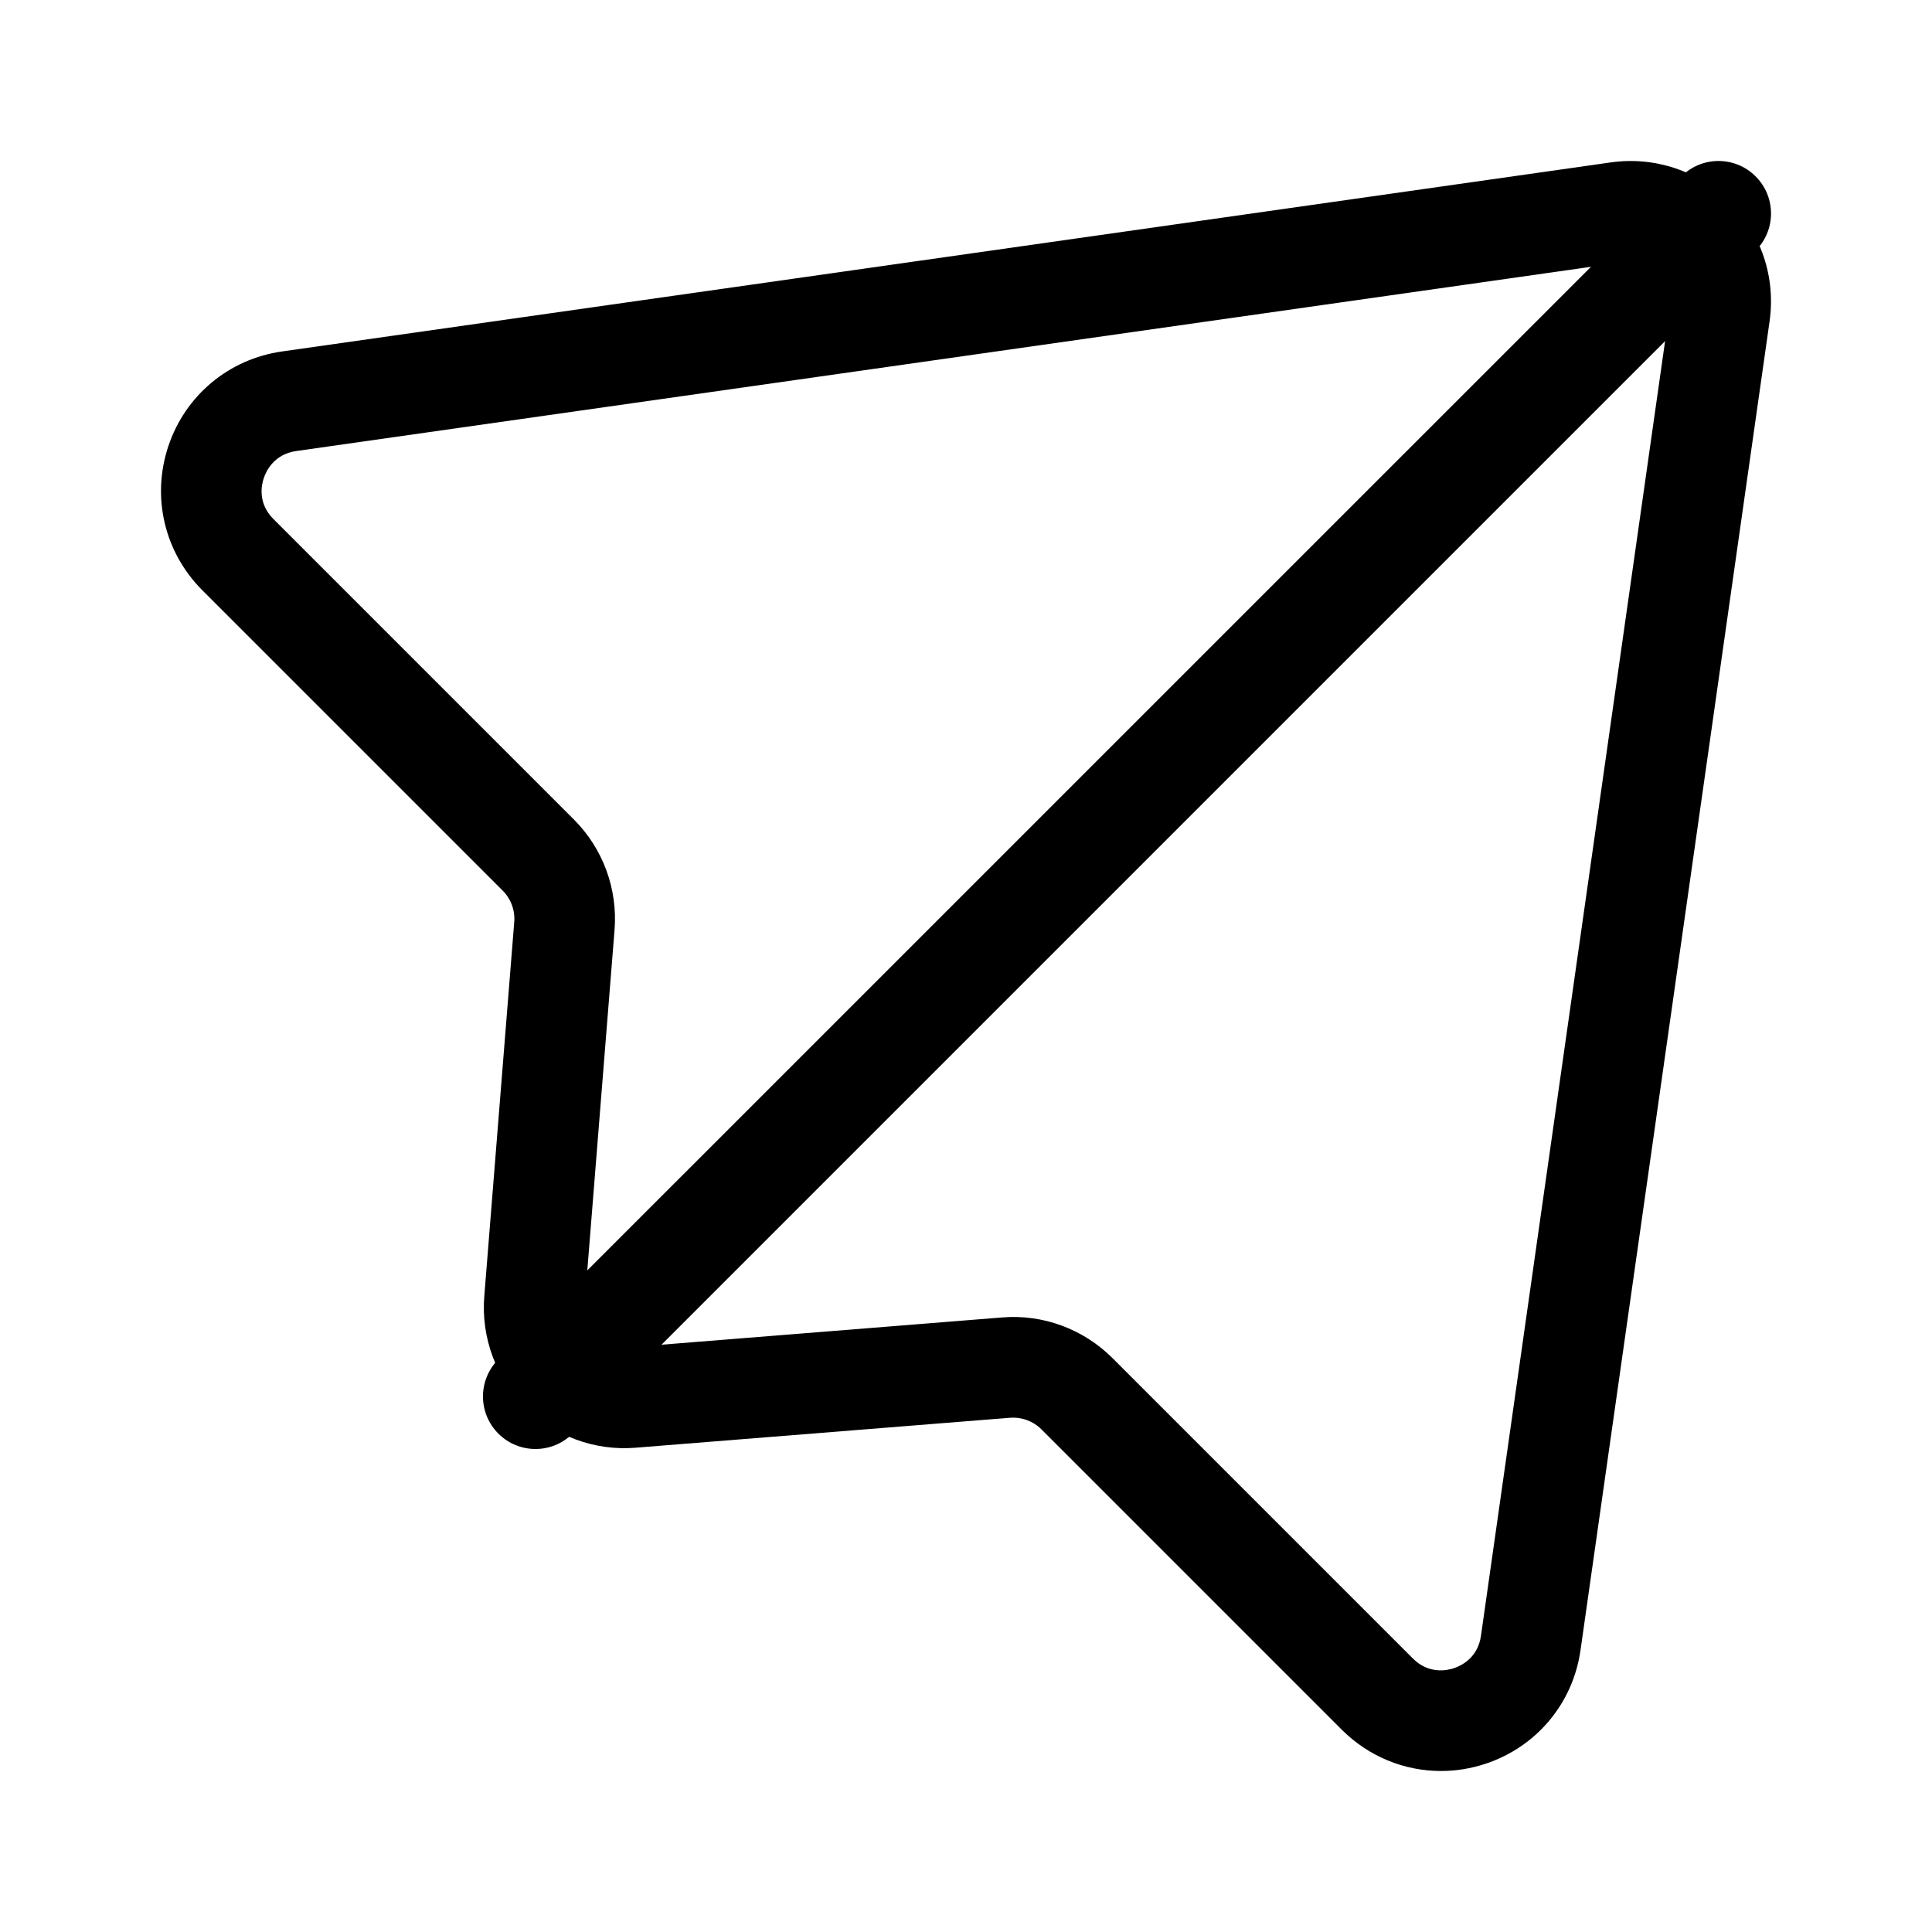 <svg width="24" height="24" viewBox="0 0 24 24" xmlns="http://www.w3.org/2000/svg">
<path d="M17.9 22C17.445 22 17.003 21.821 16.668 21.487H16.668L12.937 17.756C12.834 17.653 12.69 17.601 12.546 17.612L7.897 17.984C7.387 18.026 6.885 17.84 6.522 17.478C6.16 17.115 5.975 16.614 6.016 16.102L6.388 11.454C6.4 11.309 6.347 11.166 6.244 11.063L2.513 7.332C2.042 6.86 1.88 6.175 2.091 5.543C2.302 4.911 2.843 4.46 3.503 4.366L20.006 2.018C20.555 1.94 21.095 2.12 21.488 2.512C21.88 2.905 22.06 3.445 21.982 3.994L19.634 20.497C19.541 21.157 19.09 21.698 18.457 21.909C18.274 21.97 18.086 22 17.9 22L17.9 22ZM17.552 20.603C17.748 20.799 17.974 20.752 18.061 20.723C18.149 20.694 18.358 20.596 18.397 20.321L20.744 3.818C20.767 3.662 20.715 3.508 20.604 3.396C20.492 3.285 20.338 3.234 20.182 3.255L3.679 5.603C3.404 5.643 3.306 5.851 3.277 5.939C3.247 6.026 3.2 6.252 3.397 6.448L7.128 10.179C7.49 10.541 7.675 11.042 7.634 11.554L7.262 16.202C7.246 16.401 7.345 16.533 7.406 16.594C7.467 16.655 7.597 16.751 7.798 16.738L12.446 16.366C12.957 16.323 13.459 16.51 13.821 16.872L17.552 20.603Z" fill="currentColor"/>
<path d="M6.652 18C6.485 18 6.318 17.936 6.191 17.809C5.936 17.554 5.936 17.141 6.191 16.886L20.887 2.191C21.141 1.936 21.555 1.936 21.809 2.191C22.064 2.446 22.064 2.859 21.809 3.113L7.113 17.809C6.986 17.936 6.819 18 6.652 18L6.652 18Z" fill="currentColor"/>
</svg>
